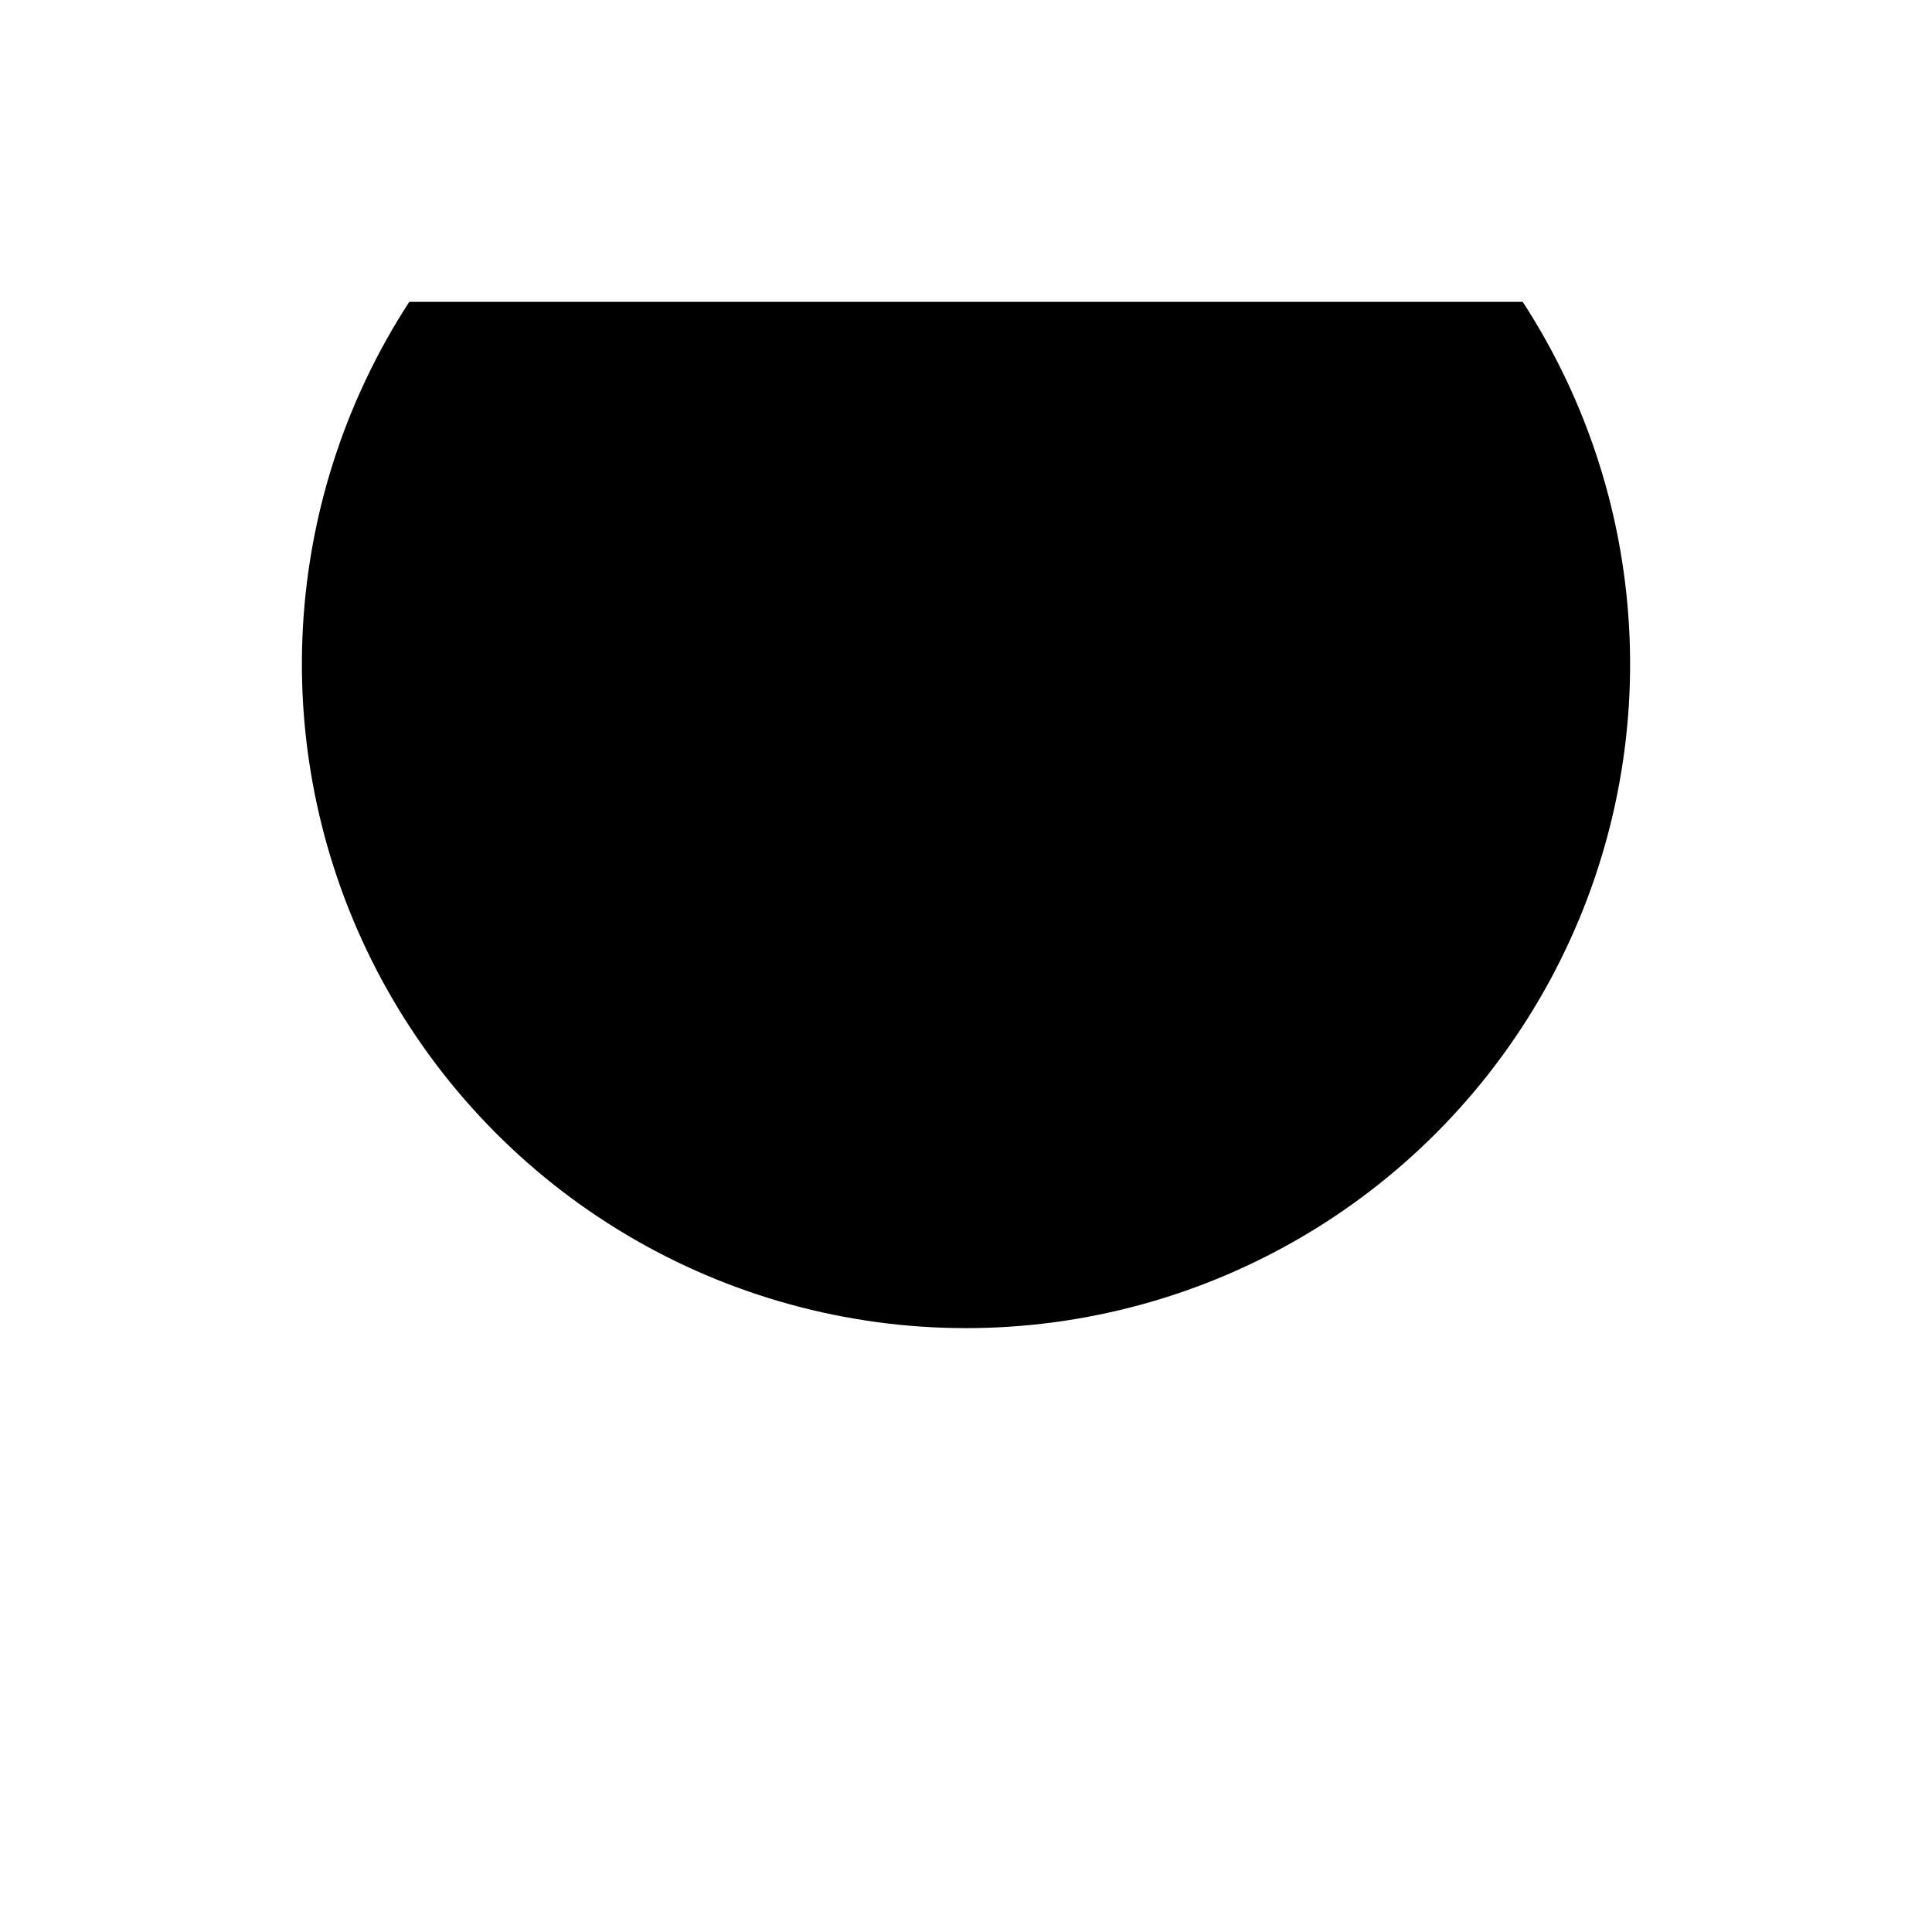 <svg viewBox="0 0 32 32" xmlns="http://www.w3.org/2000/svg">
<path d="M16 22V28" stroke-width="2" stroke-linecap="round" stroke-linejoin="round"/>
<path d="M11 28H21" stroke-width="2" stroke-linecap="round" stroke-linejoin="round"/>
<path d="M25.221 5C26.301 6.66 26.912 8.581 26.991 10.56C27.07 12.539 26.613 14.502 25.669 16.243C24.725 17.984 23.328 19.437 21.626 20.45C19.924 21.463 17.98 21.998 16 21.998C14.02 21.998 12.076 21.463 10.374 20.45C8.672 19.437 7.275 17.984 6.331 16.243C5.387 14.502 4.93 12.538 5.009 10.559C5.088 8.581 5.699 6.66 6.779 5L25.221 5Z" stroke-width="2" stroke-linecap="round" stroke-linejoin="round"/>
<path d="M5 11H27" stroke-width="2" stroke-linecap="round" stroke-linejoin="round"/>
</svg>
